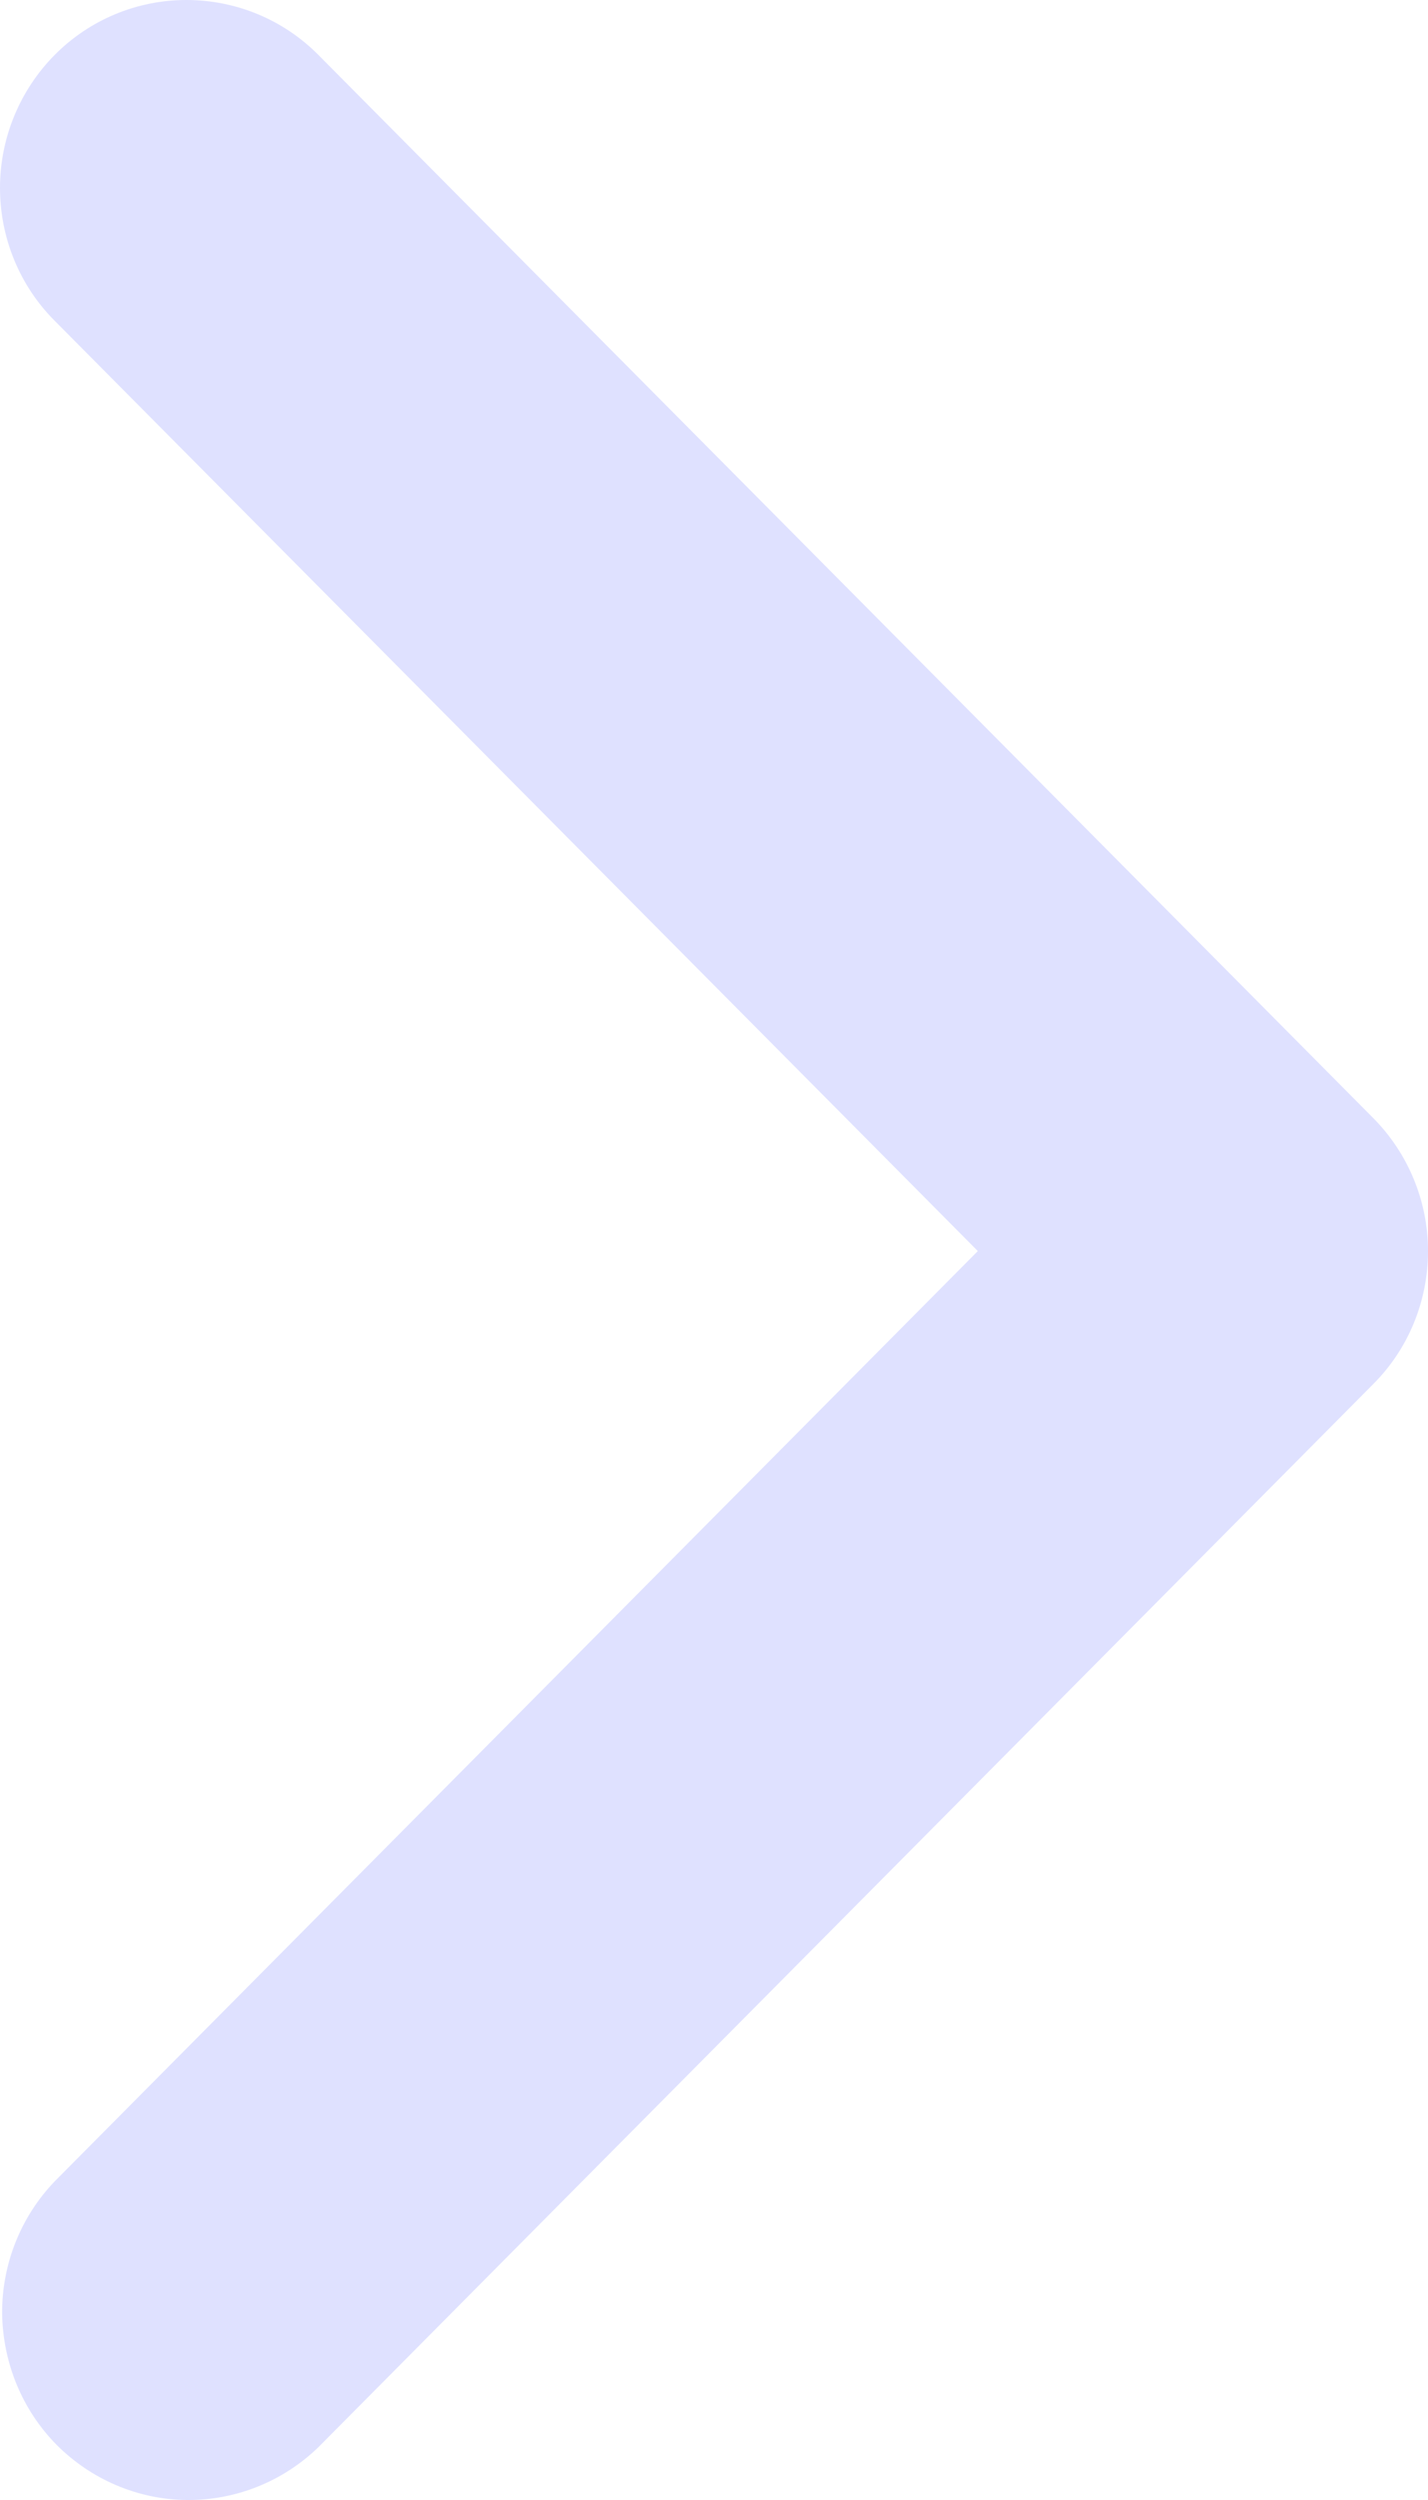 <svg width="4" height="7" viewBox="0 0 4 7" fill="none" xmlns="http://www.w3.org/2000/svg">
<path d="M0.153 0.154C0.055 0.253 0 0.387 0 0.526C0 0.666 0.055 0.8 0.153 0.898L2.739 3.503L0.153 6.108C0.058 6.207 0.005 6.34 0.006 6.478C0.008 6.616 0.062 6.748 0.159 6.846C0.256 6.943 0.387 6.999 0.524 7C0.661 7.001 0.793 6.948 0.892 6.852L3.847 3.875C3.945 3.777 4 3.643 4 3.503C4 3.364 3.945 3.23 3.847 3.131L0.892 0.154C0.794 0.055 0.661 0 0.522 0C0.384 0 0.251 0.055 0.153 0.154Z" fill="#DFE1FF"/>
</svg>

